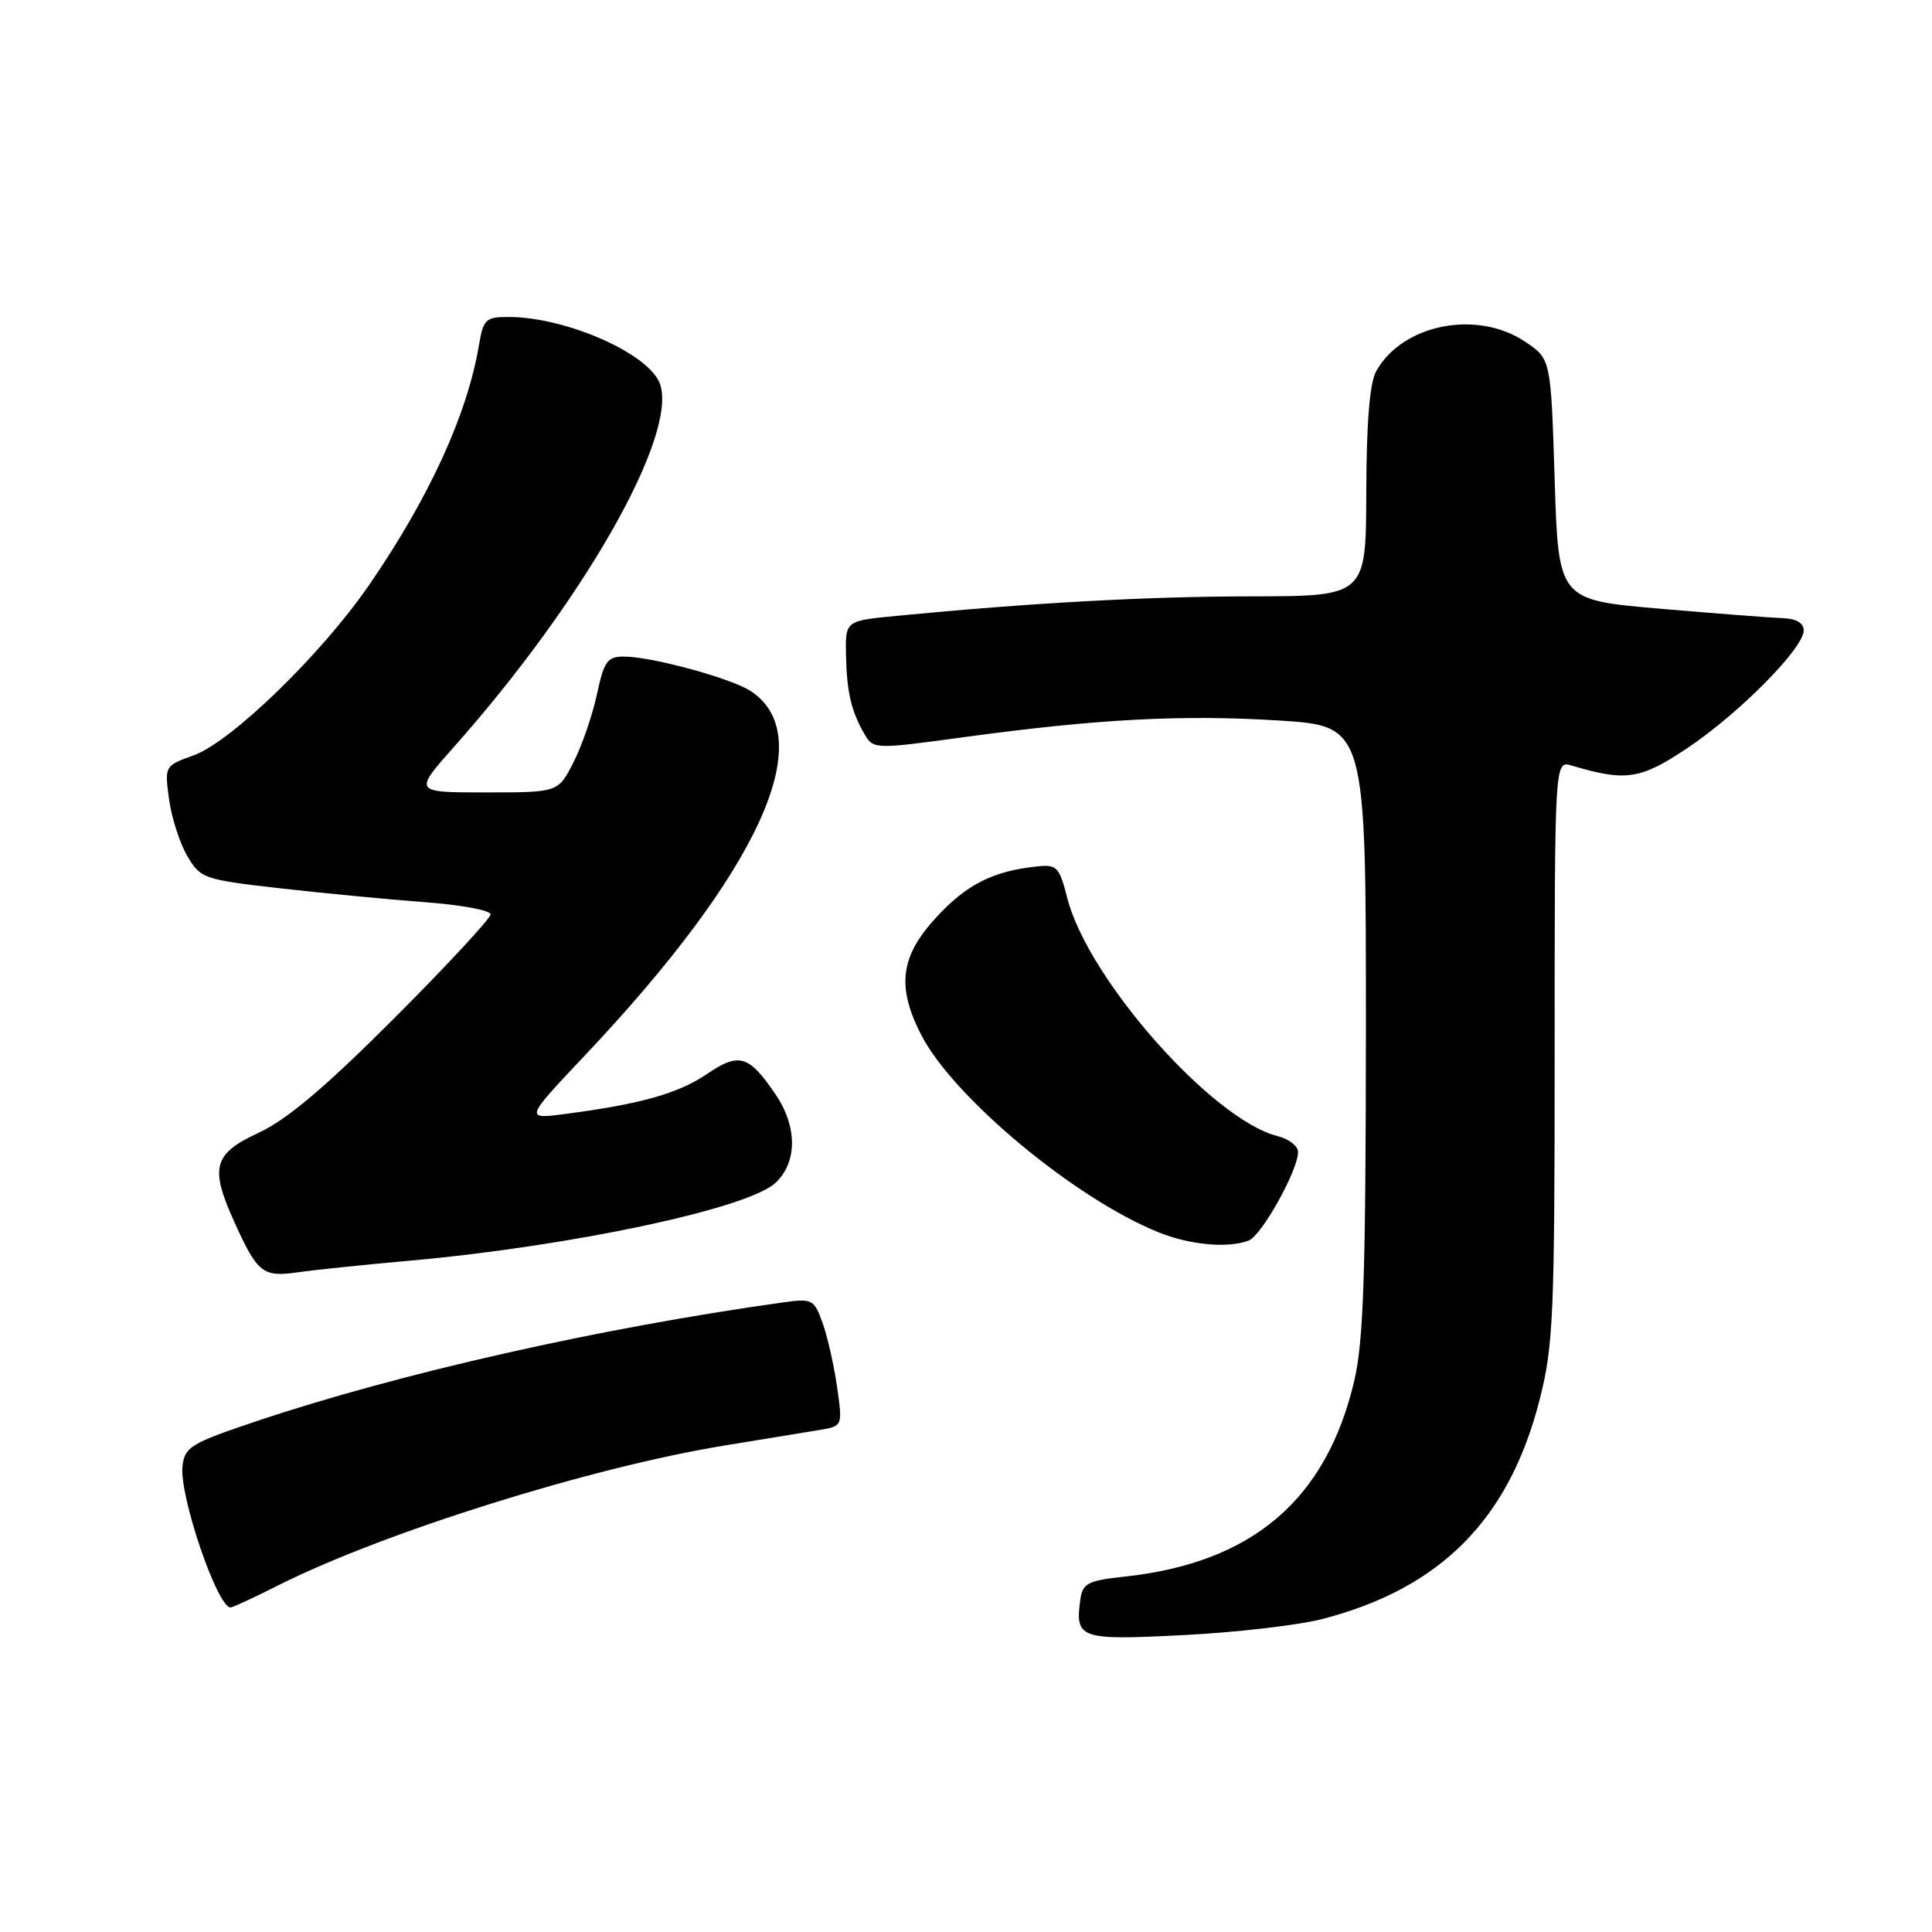 <?xml version="1.0" encoding="UTF-8" standalone="no"?>
<!DOCTYPE svg PUBLIC "-//W3C//DTD SVG 1.1//EN" "http://www.w3.org/Graphics/SVG/1.1/DTD/svg11.dtd" >
<svg xmlns="http://www.w3.org/2000/svg" xmlns:xlink="http://www.w3.org/1999/xlink" version="1.1" viewBox="0 0 256 256">
 <g >
 <path fill="currentColor"
d=" M 175.29 214.51 C 190.92 210.44 199.96 201.31 204.00 185.50 C 205.83 178.34 206.00 174.41 206.00 139.22 C 206.00 100.77 206.00 100.77 208.25 101.44 C 215.46 103.58 217.34 103.30 223.59 99.12 C 230.44 94.54 239.00 85.89 239.00 83.54 C 239.00 82.55 238.02 81.97 236.25 81.91 C 234.74 81.86 227.43 81.30 220.00 80.66 C 206.50 79.50 206.50 79.50 206.00 63.54 C 205.50 47.57 205.50 47.57 202.10 45.29 C 195.72 40.99 185.82 42.95 182.35 49.19 C 181.49 50.74 181.06 56.00 181.04 65.25 C 181.00 79.00 181.00 79.00 165.75 79.02 C 151.86 79.04 136.77 79.87 118.75 81.61 C 112.00 82.26 112.00 82.26 112.10 86.88 C 112.21 91.80 112.82 94.34 114.63 97.41 C 115.73 99.26 116.09 99.27 127.63 97.69 C 145.37 95.27 156.59 94.67 169.44 95.47 C 181.00 96.20 181.00 96.20 180.99 136.35 C 180.97 168.84 180.68 177.74 179.44 182.99 C 175.73 198.74 165.93 207.09 149.02 208.91 C 144.21 209.42 143.46 209.80 143.17 211.82 C 142.41 217.16 142.98 217.36 156.79 216.66 C 163.79 216.31 172.11 215.34 175.29 214.51 Z  M 36.78 210.11 C 50.76 203.06 78.28 194.43 96.00 191.54 C 101.22 190.69 106.89 189.76 108.58 189.48 C 111.66 188.97 111.66 188.97 110.91 183.74 C 110.50 180.86 109.63 177.04 108.98 175.25 C 107.86 172.15 107.63 172.03 103.65 172.59 C 79.43 175.98 52.98 181.95 34.00 188.31 C 25.27 191.24 24.47 191.72 24.18 194.28 C 23.74 198.15 28.79 213.00 30.55 213.00 C 30.83 213.00 33.63 211.70 36.78 210.11 Z  M 54.37 167.04 C 75.75 165.11 99.09 160.15 102.75 156.74 C 105.67 154.02 105.67 149.28 102.75 144.99 C 99.21 139.79 97.94 139.42 93.68 142.31 C 89.89 144.88 84.93 146.29 75.00 147.59 C 69.50 148.32 69.50 148.32 77.50 139.85 C 100.65 115.36 108.72 97.63 99.47 91.57 C 96.88 89.87 86.33 87.00 82.69 87.00 C 80.47 87.00 80.04 87.60 79.09 92.03 C 78.49 94.80 77.10 98.85 75.98 101.03 C 73.96 105.00 73.96 105.00 64.38 105.00 C 54.80 105.00 54.80 105.00 60.15 98.97 C 77.31 79.64 89.69 57.90 87.49 50.98 C 86.22 46.96 75.10 42.00 67.36 42.00 C 64.36 42.00 64.04 42.31 63.46 45.75 C 61.92 54.93 56.83 66.03 48.85 77.60 C 42.55 86.74 30.63 98.30 25.65 100.09 C 21.81 101.47 21.80 101.50 22.40 105.90 C 22.73 108.34 23.82 111.72 24.81 113.41 C 26.55 116.40 26.96 116.54 37.06 117.70 C 42.80 118.35 51.44 119.18 56.25 119.54 C 61.06 119.89 65.00 120.62 65.00 121.16 C 65.00 121.70 59.26 127.89 52.25 134.91 C 43.12 144.05 38.02 148.36 34.29 150.09 C 28.26 152.88 27.77 154.68 31.06 161.94 C 34.12 168.70 34.83 169.25 39.44 168.59 C 41.67 168.27 48.39 167.57 54.37 167.04 Z  M 165.46 164.38 C 167.18 163.72 172.00 155.07 172.00 152.64 C 172.00 151.86 170.78 150.91 169.28 150.54 C 160.63 148.36 144.15 129.71 141.42 119.00 C 140.36 114.85 140.05 114.52 137.39 114.81 C 131.58 115.42 128.07 117.20 124.08 121.53 C 119.30 126.71 118.78 130.69 122.04 137.08 C 126.26 145.36 142.42 158.82 153.50 163.28 C 157.69 164.97 162.71 165.43 165.46 164.38 Z "/>
</g>
</svg>